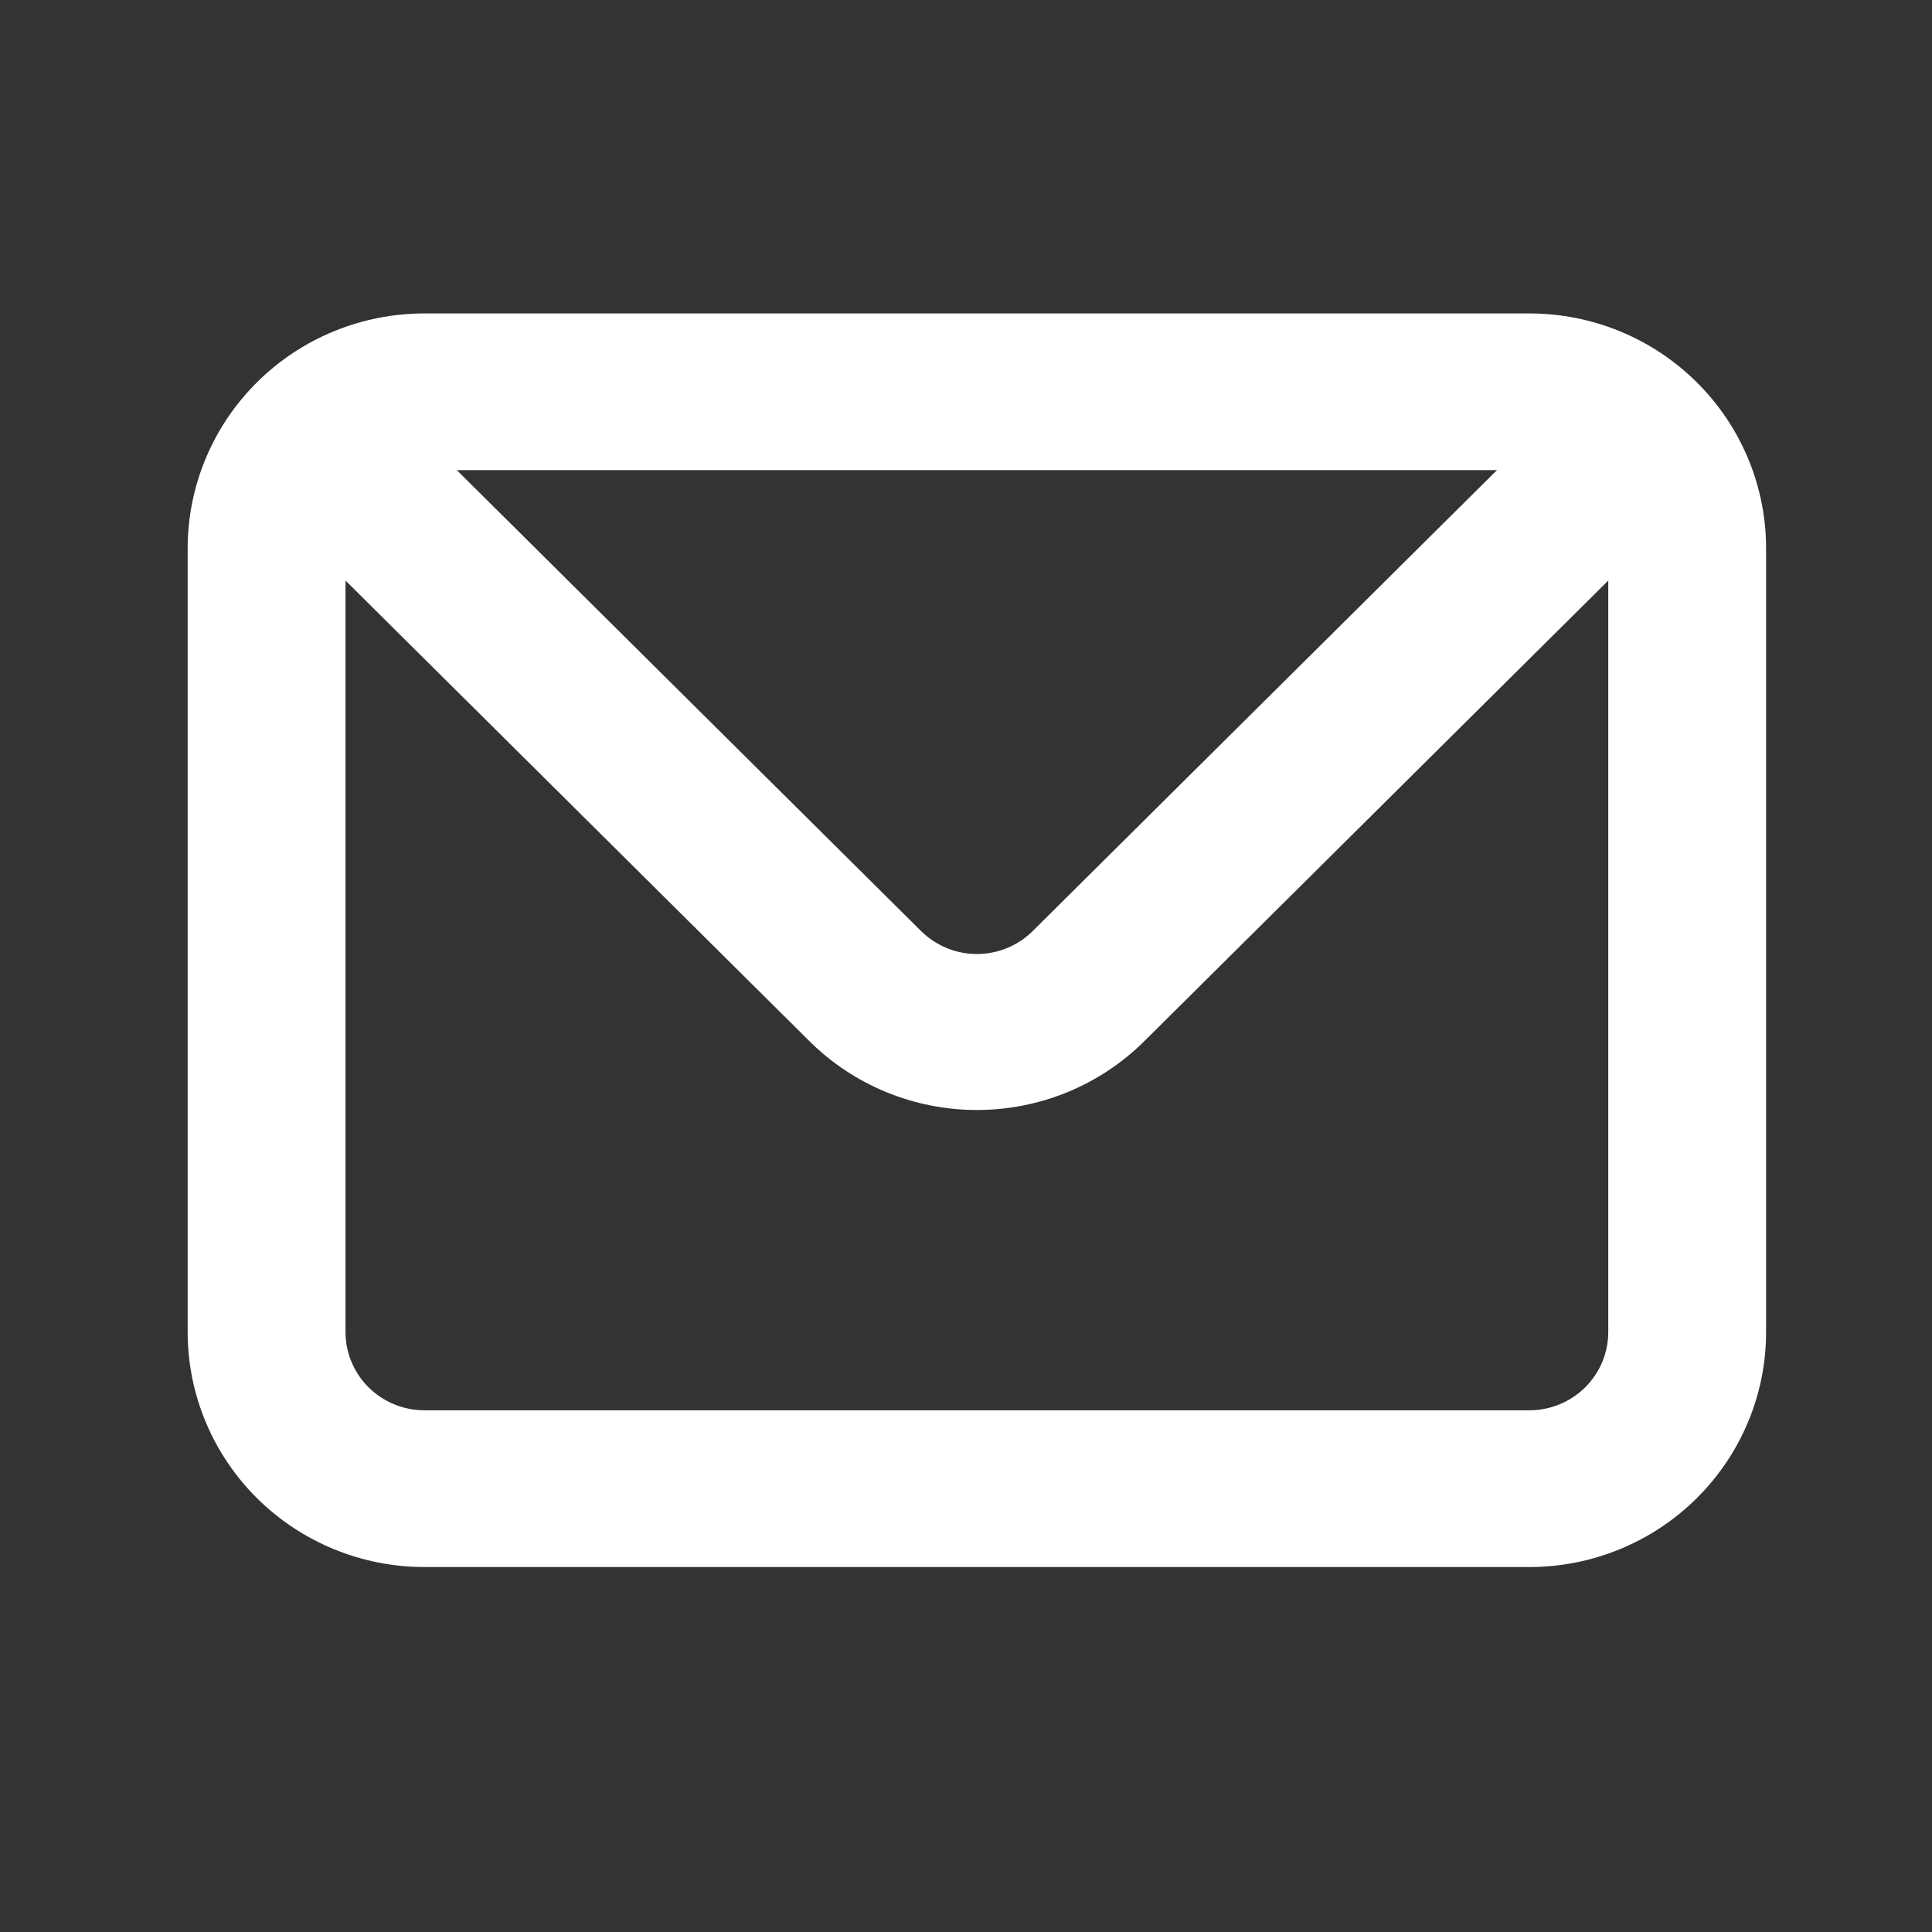 <svg width="30" height="30" viewBox="0 0 30 30" fill="none" xmlns="http://www.w3.org/2000/svg">
  <rect x="0" y="0" width="30" height="30" fill="#333333" stroke="none"/>
  <path d="M23.748 4.867H6.591C5.615 4.867 4.68 5.251 3.991 5.936C3.301 6.62 2.914 7.549 2.914 8.517V20.683C2.914 21.651 3.301 22.579 3.991 23.264C4.68 23.948 5.615 24.333 6.591 24.333H23.748C24.723 24.333 25.658 23.948 26.347 23.264C27.037 22.579 27.424 21.651 27.424 20.683V8.517C27.424 7.549 27.037 6.62 26.347 5.936C25.658 5.251 24.723 4.867 23.748 4.867ZM23.245 7.3L16.039 14.454C15.925 14.568 15.79 14.658 15.64 14.72C15.491 14.782 15.331 14.814 15.169 14.814C15.007 14.814 14.847 14.782 14.698 14.72C14.549 14.658 14.413 14.568 14.299 14.454L7.093 7.3H23.245ZM24.973 20.683C24.973 21.006 24.844 21.315 24.614 21.543C24.384 21.771 24.073 21.899 23.748 21.899H6.591C6.266 21.899 5.954 21.771 5.724 21.543C5.494 21.315 5.365 21.006 5.365 20.683V9.015L12.571 16.169C13.26 16.853 14.195 17.236 15.169 17.236C16.143 17.236 17.078 16.853 17.767 16.169L24.973 9.015V20.683Z" fill="white"/>
  </svg>
  